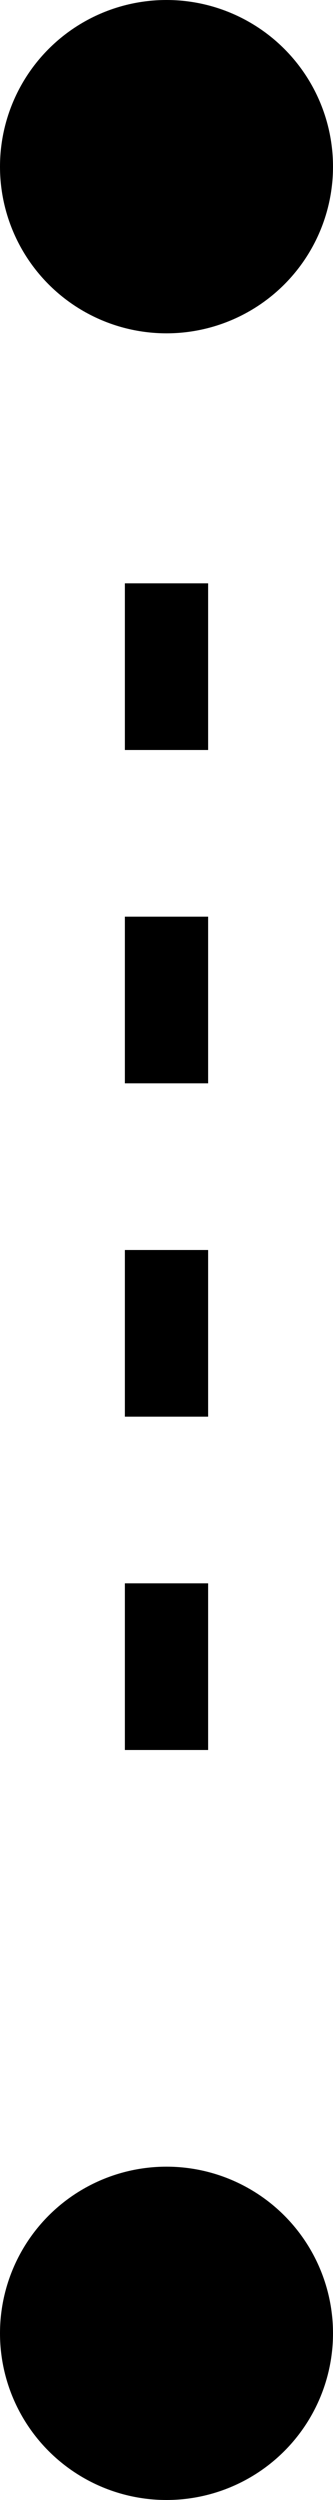 <svg width="4" height="30" viewBox="0 0 4 30" fill="none" xmlns="http://www.w3.org/2000/svg">
<circle cx="2" cy="2" r="2" fill="black"/>
<path d="M2 7L2 23" stroke="black" stroke-dasharray="2 2"/>
<circle cx="2" cy="28" r="2" fill="black"/>
</svg>
